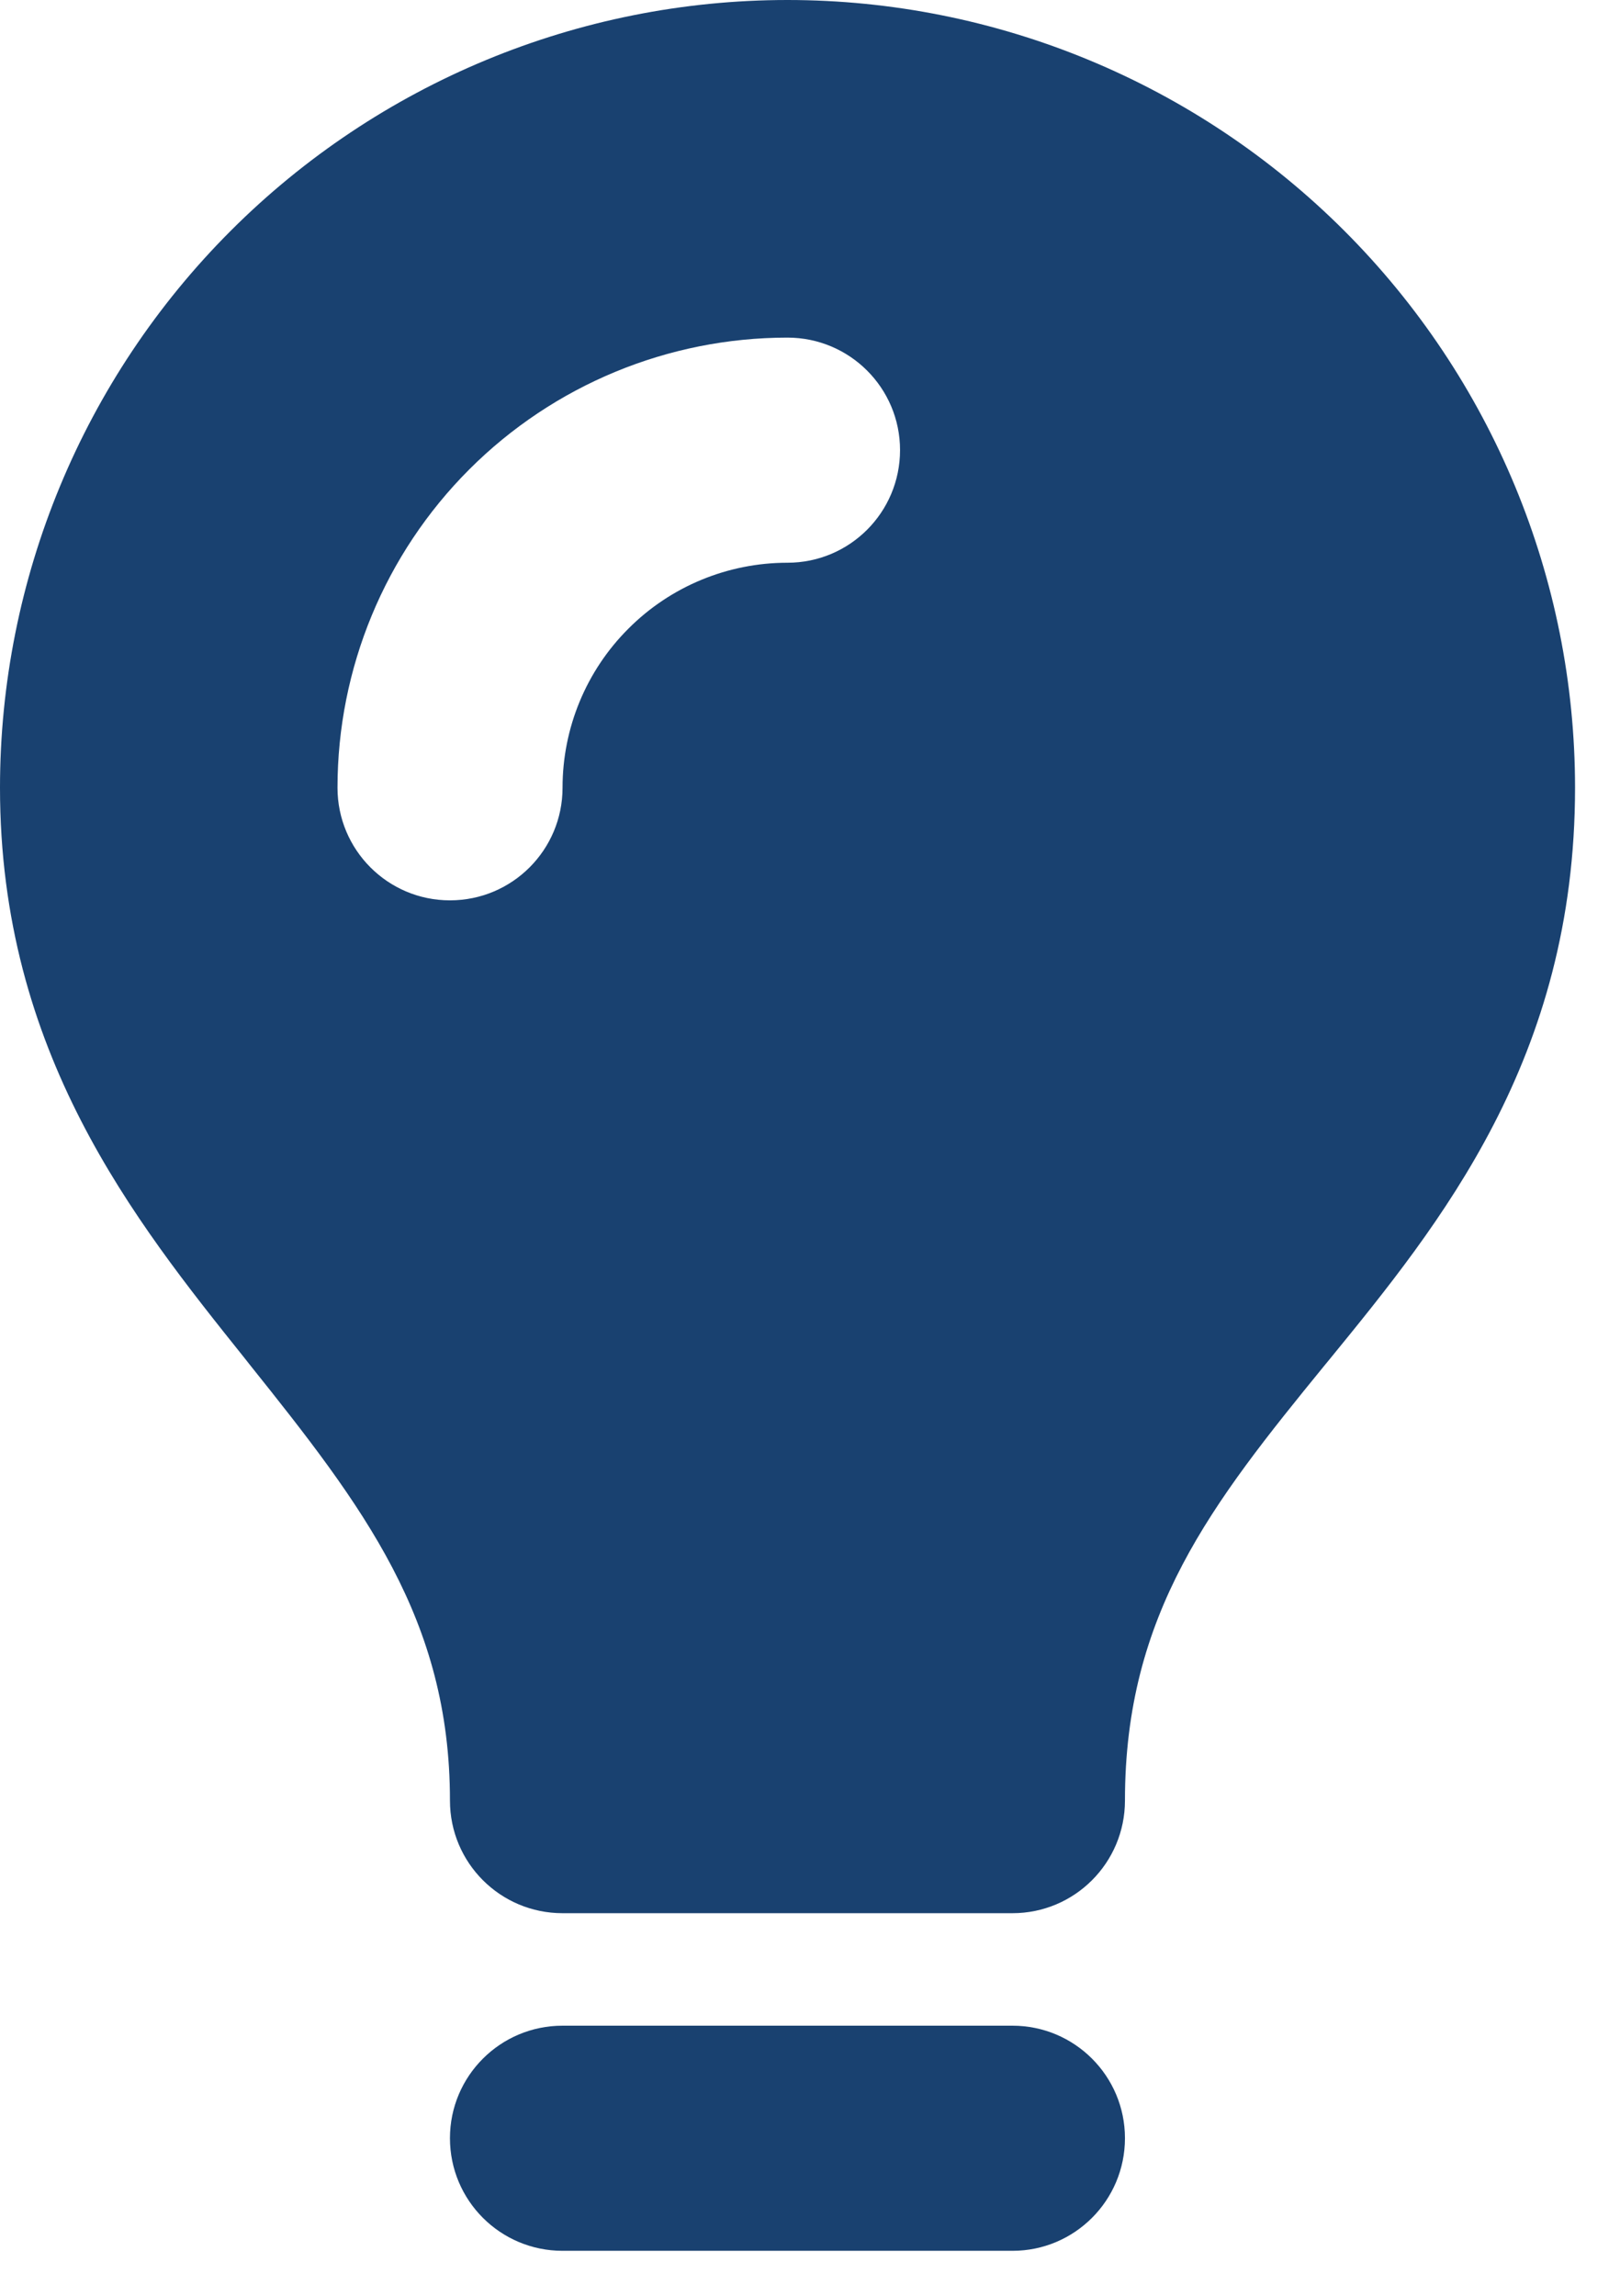 <svg width="12" height="17" viewBox="0 0 12 17" fill="none" xmlns="http://www.w3.org/2000/svg">
<path fill-rule="evenodd" clip-rule="evenodd" d="M1.709 1.709C2.803 0.615 4.286 0 5.833 0C7.38 0 8.864 0.615 9.958 1.709C11.052 2.803 11.667 4.286 11.667 5.833C11.667 7.839 10.669 9.061 9.845 10.07L9.812 10.11C8.975 11.135 8.333 11.95 8.333 13.333C8.333 13.794 7.96 14.167 7.5 14.167H4.167C3.706 14.167 3.333 13.794 3.333 13.333C3.333 11.99 2.691 11.156 1.849 10.104L1.812 10.057C0.994 9.035 0 7.793 0 5.833C0 4.286 0.615 2.803 1.709 1.709ZM3.333 15.833C3.333 15.373 3.706 15 4.167 15H7.5C7.96 15 8.333 15.373 8.333 15.833C8.333 16.294 7.96 16.667 7.5 16.667H4.167C3.706 16.667 3.333 16.294 3.333 15.833ZM4.655 4.655C4.967 4.342 5.391 4.167 5.833 4.167C6.294 4.167 6.667 3.794 6.667 3.333C6.667 2.873 6.294 2.5 5.833 2.5C4.949 2.5 4.101 2.851 3.476 3.476C2.851 4.101 2.5 4.949 2.5 5.833C2.5 6.294 2.873 6.667 3.333 6.667C3.794 6.667 4.167 6.294 4.167 5.833C4.167 5.391 4.342 4.967 4.655 4.655Z" fill="#194170"/>
</svg>
